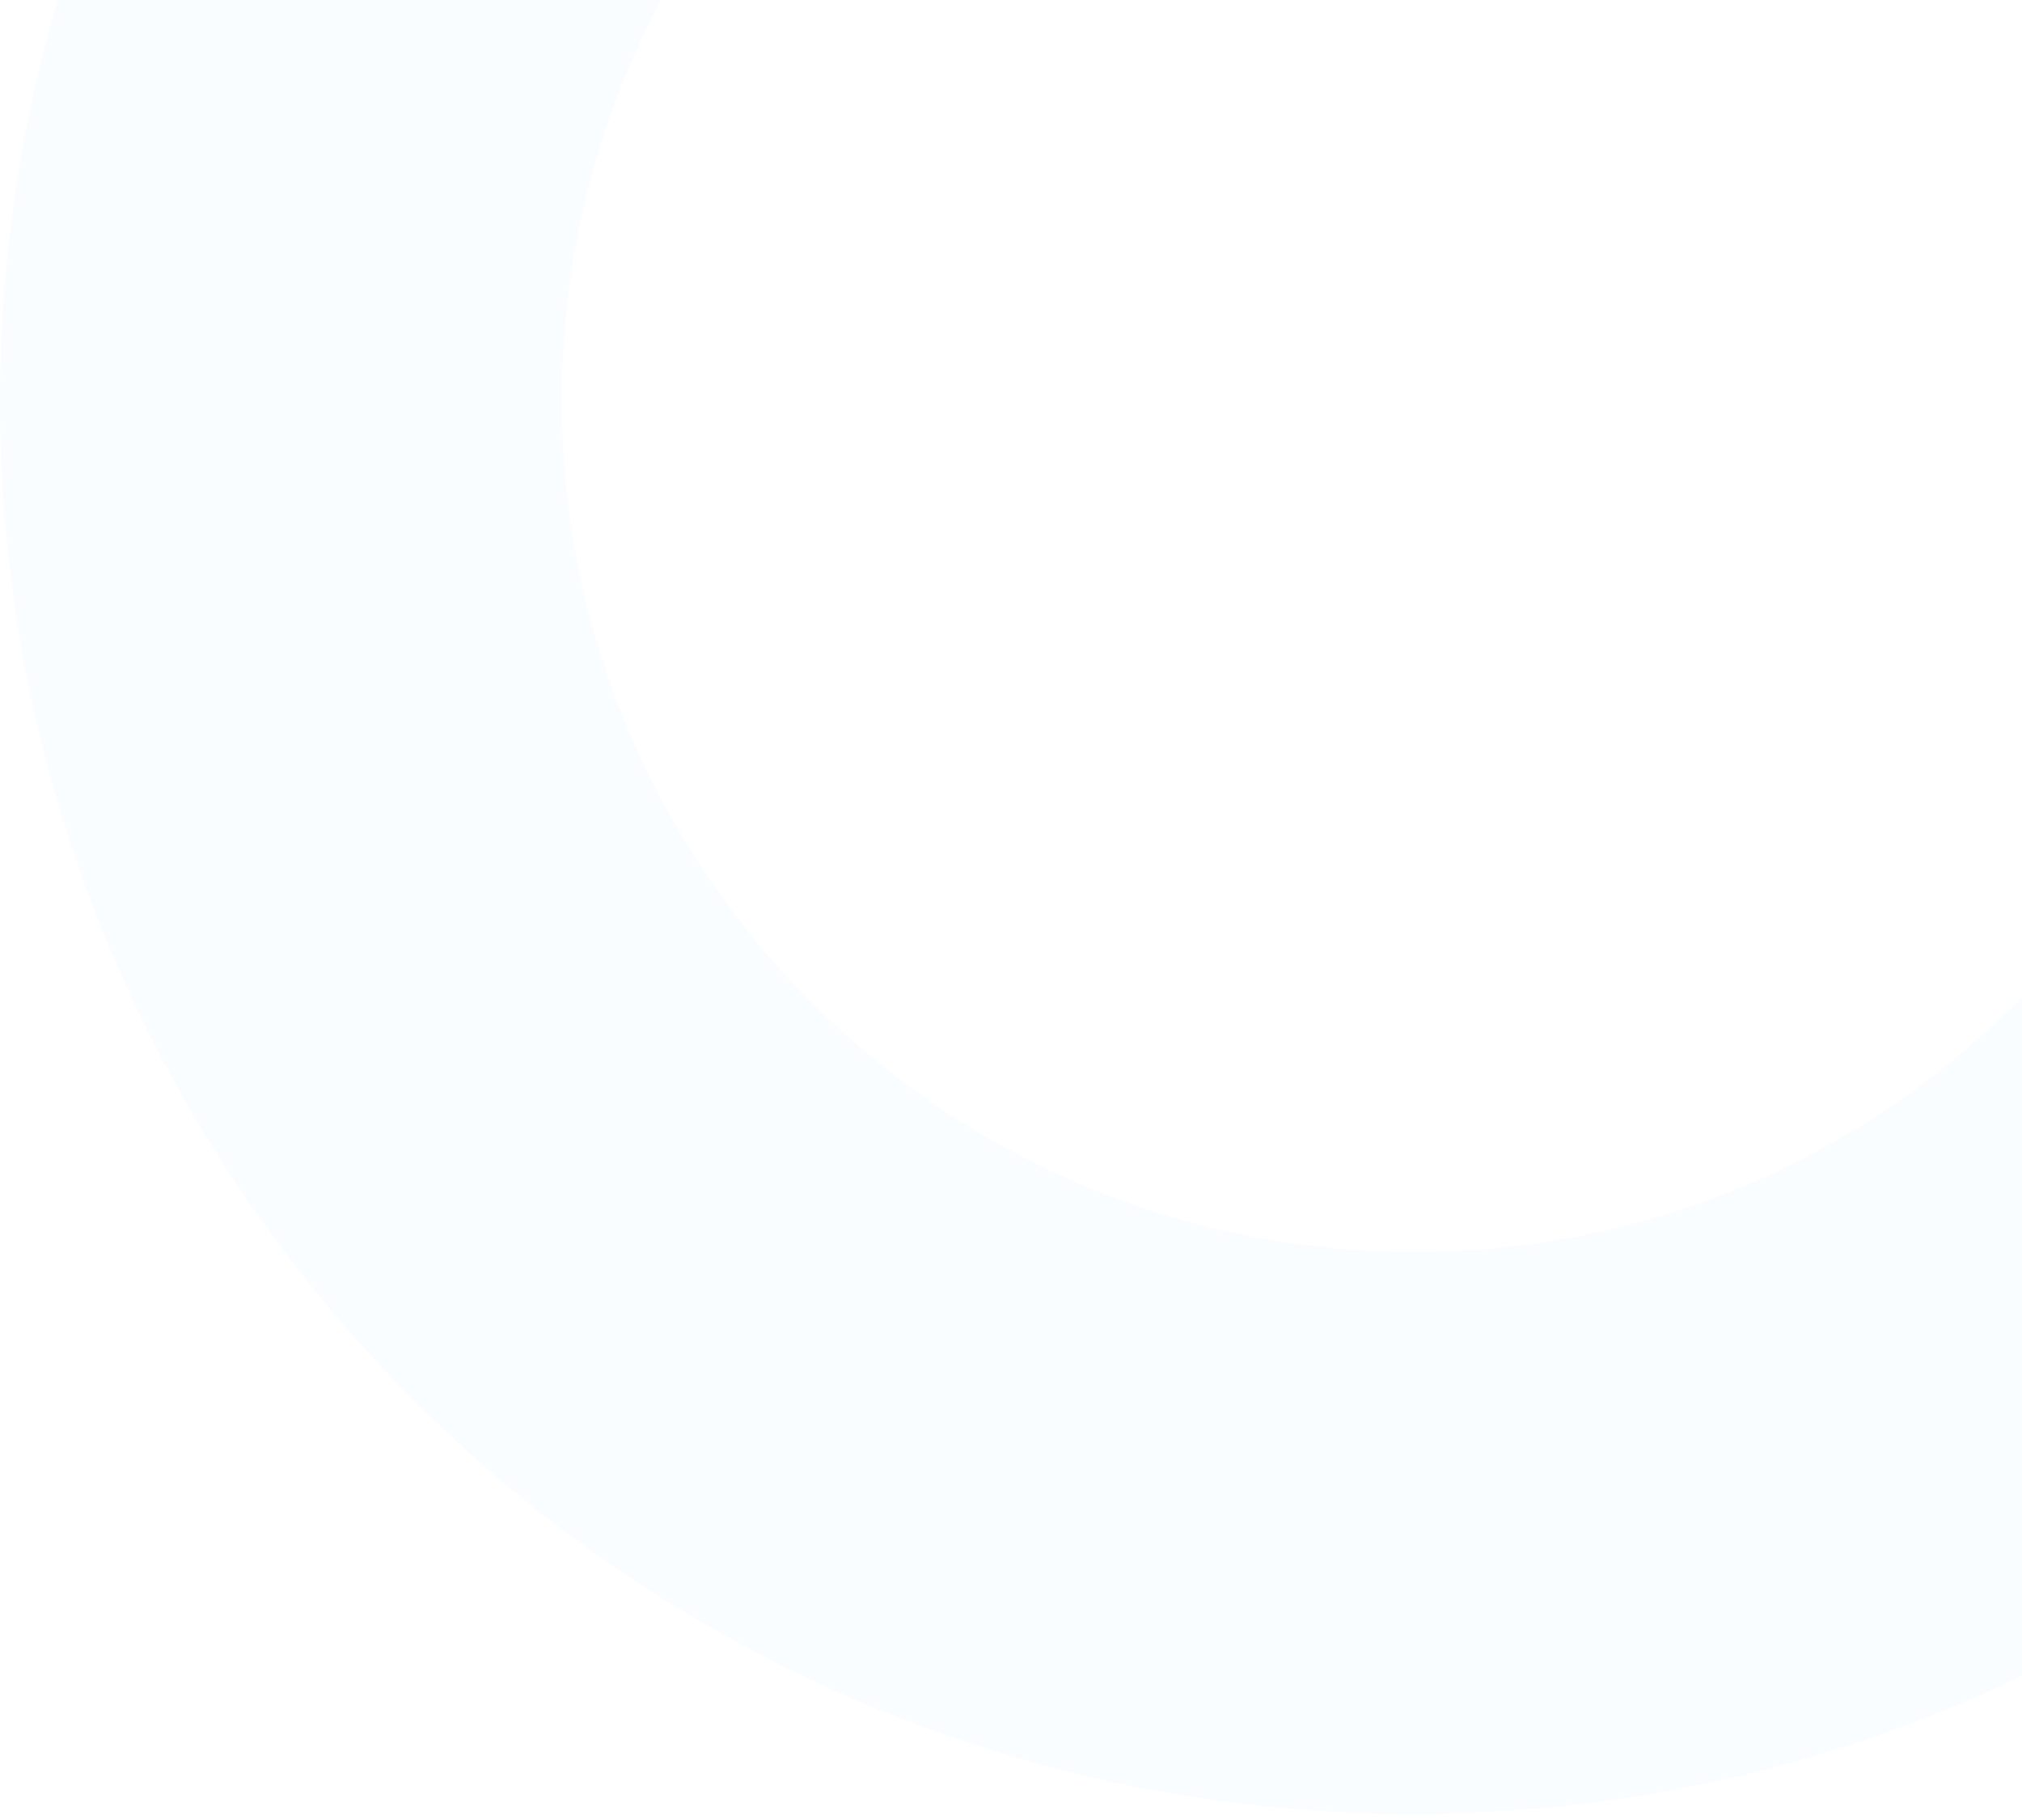 <svg width="320" height="288" viewBox="0 0 320 288" fill="none" xmlns="http://www.w3.org/2000/svg">
<path fill-rule="evenodd" clip-rule="evenodd" d="M223.522 287.044C346.97 287.044 447.044 186.97 447.044 63.522C447.044 -59.926 346.97 -160 223.522 -160C100.074 -160 0 -59.926 0 63.522C0 186.97 100.074 287.044 223.522 287.044ZM223.828 198.126C298.337 198.126 358.738 137.724 358.738 63.215C358.738 -11.294 298.337 -71.695 223.828 -71.695C149.319 -71.695 88.917 -11.294 88.917 63.215C88.917 137.724 149.319 198.126 223.828 198.126Z" fill="#B0E5FA" fill-opacity="0.08"/>
</svg>
